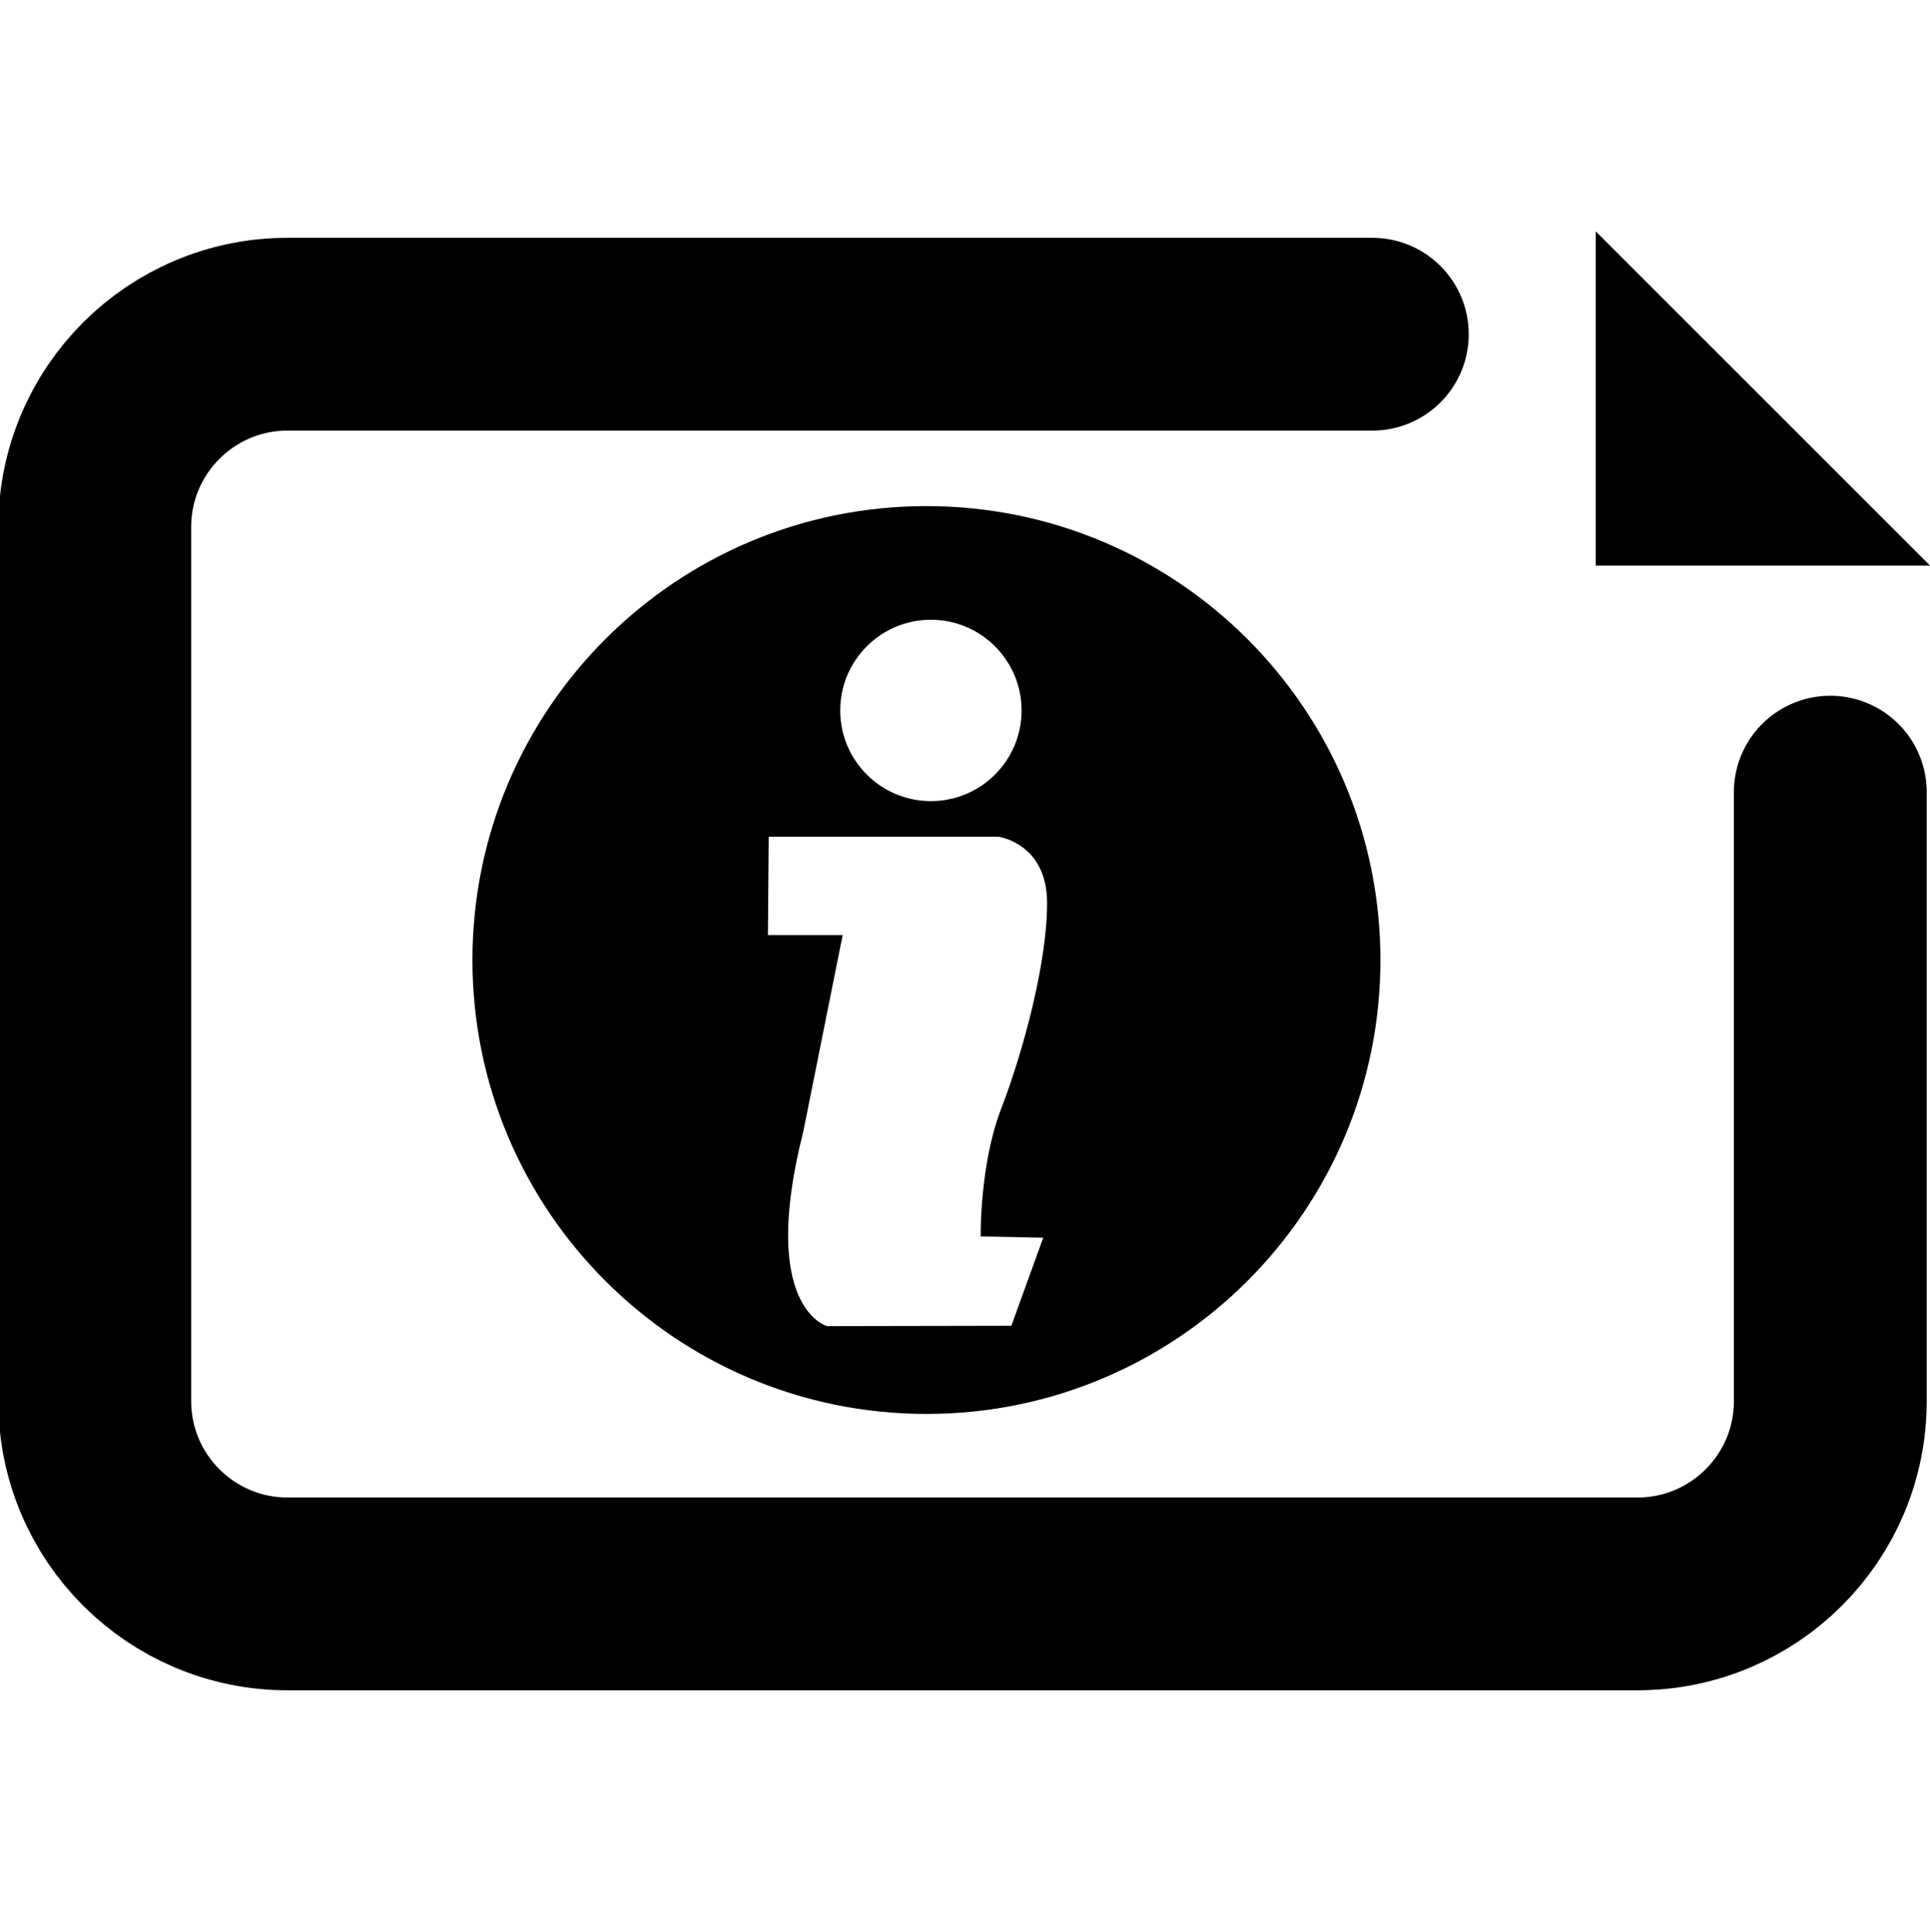 <?xml version="1.0" encoding="utf-8"?>
<!-- Generator: Adobe Illustrator 14.0.0, SVG Export Plug-In . SVG Version: 6.00 Build 43363)  -->
<!DOCTYPE svg PUBLIC "-//W3C//DTD SVG 1.1//EN" "http://www.w3.org/Graphics/SVG/1.1/DTD/svg11.dtd">
<svg version="1.1" id="infos" xmlns="http://www.w3.org/2000/svg" xmlns:xlink="http://www.w3.org/1999/xlink" x="0px" y="0px"
	 width="50.042px" height="50.104px" viewBox="0 0 50.042 50.104" enable-background="new 0 0 50.042 50.104" xml:space="preserve">
<path fill="none" stroke="#000000" stroke-width="5" stroke-linecap="round" d="M47.457,20.542v15.792c0,2.762-2.238,5-5,5h-35
	c-2.762,0-5-2.238-5-5V13.667c0-2.761,2.238-5,5-5h28.125"/>
<polygon points="41.375,6 50.042,14.667 41.375,14.667 "/>
<path d="M24.021,13.125c-6.501,0-11.771,5.27-11.771,11.771c0,6.5,5.27,11.771,11.771,11.771s11.771-5.271,11.771-11.771
	C35.792,18.395,30.521,13.125,24.021,13.125z M24.137,16.072c1.298,0,2.351,1.054,2.351,2.352s-1.053,2.351-2.351,2.351
	c-1.299,0-2.351-1.052-2.351-2.351S22.838,16.072,24.137,16.072z M25.428,32.064l1.622,0.033l-0.827,2.284l-4.78,0.009
	c0,0-1.775-0.472-0.616-5.041l1.022-5.1h-1.938l0.021-2.549h5.96c0,0,1.258,0.166,1.258,1.722c0,1.557-0.629,3.875-1.191,5.331
	C25.397,30.21,25.428,32.064,25.428,32.064z"/>
</svg>
